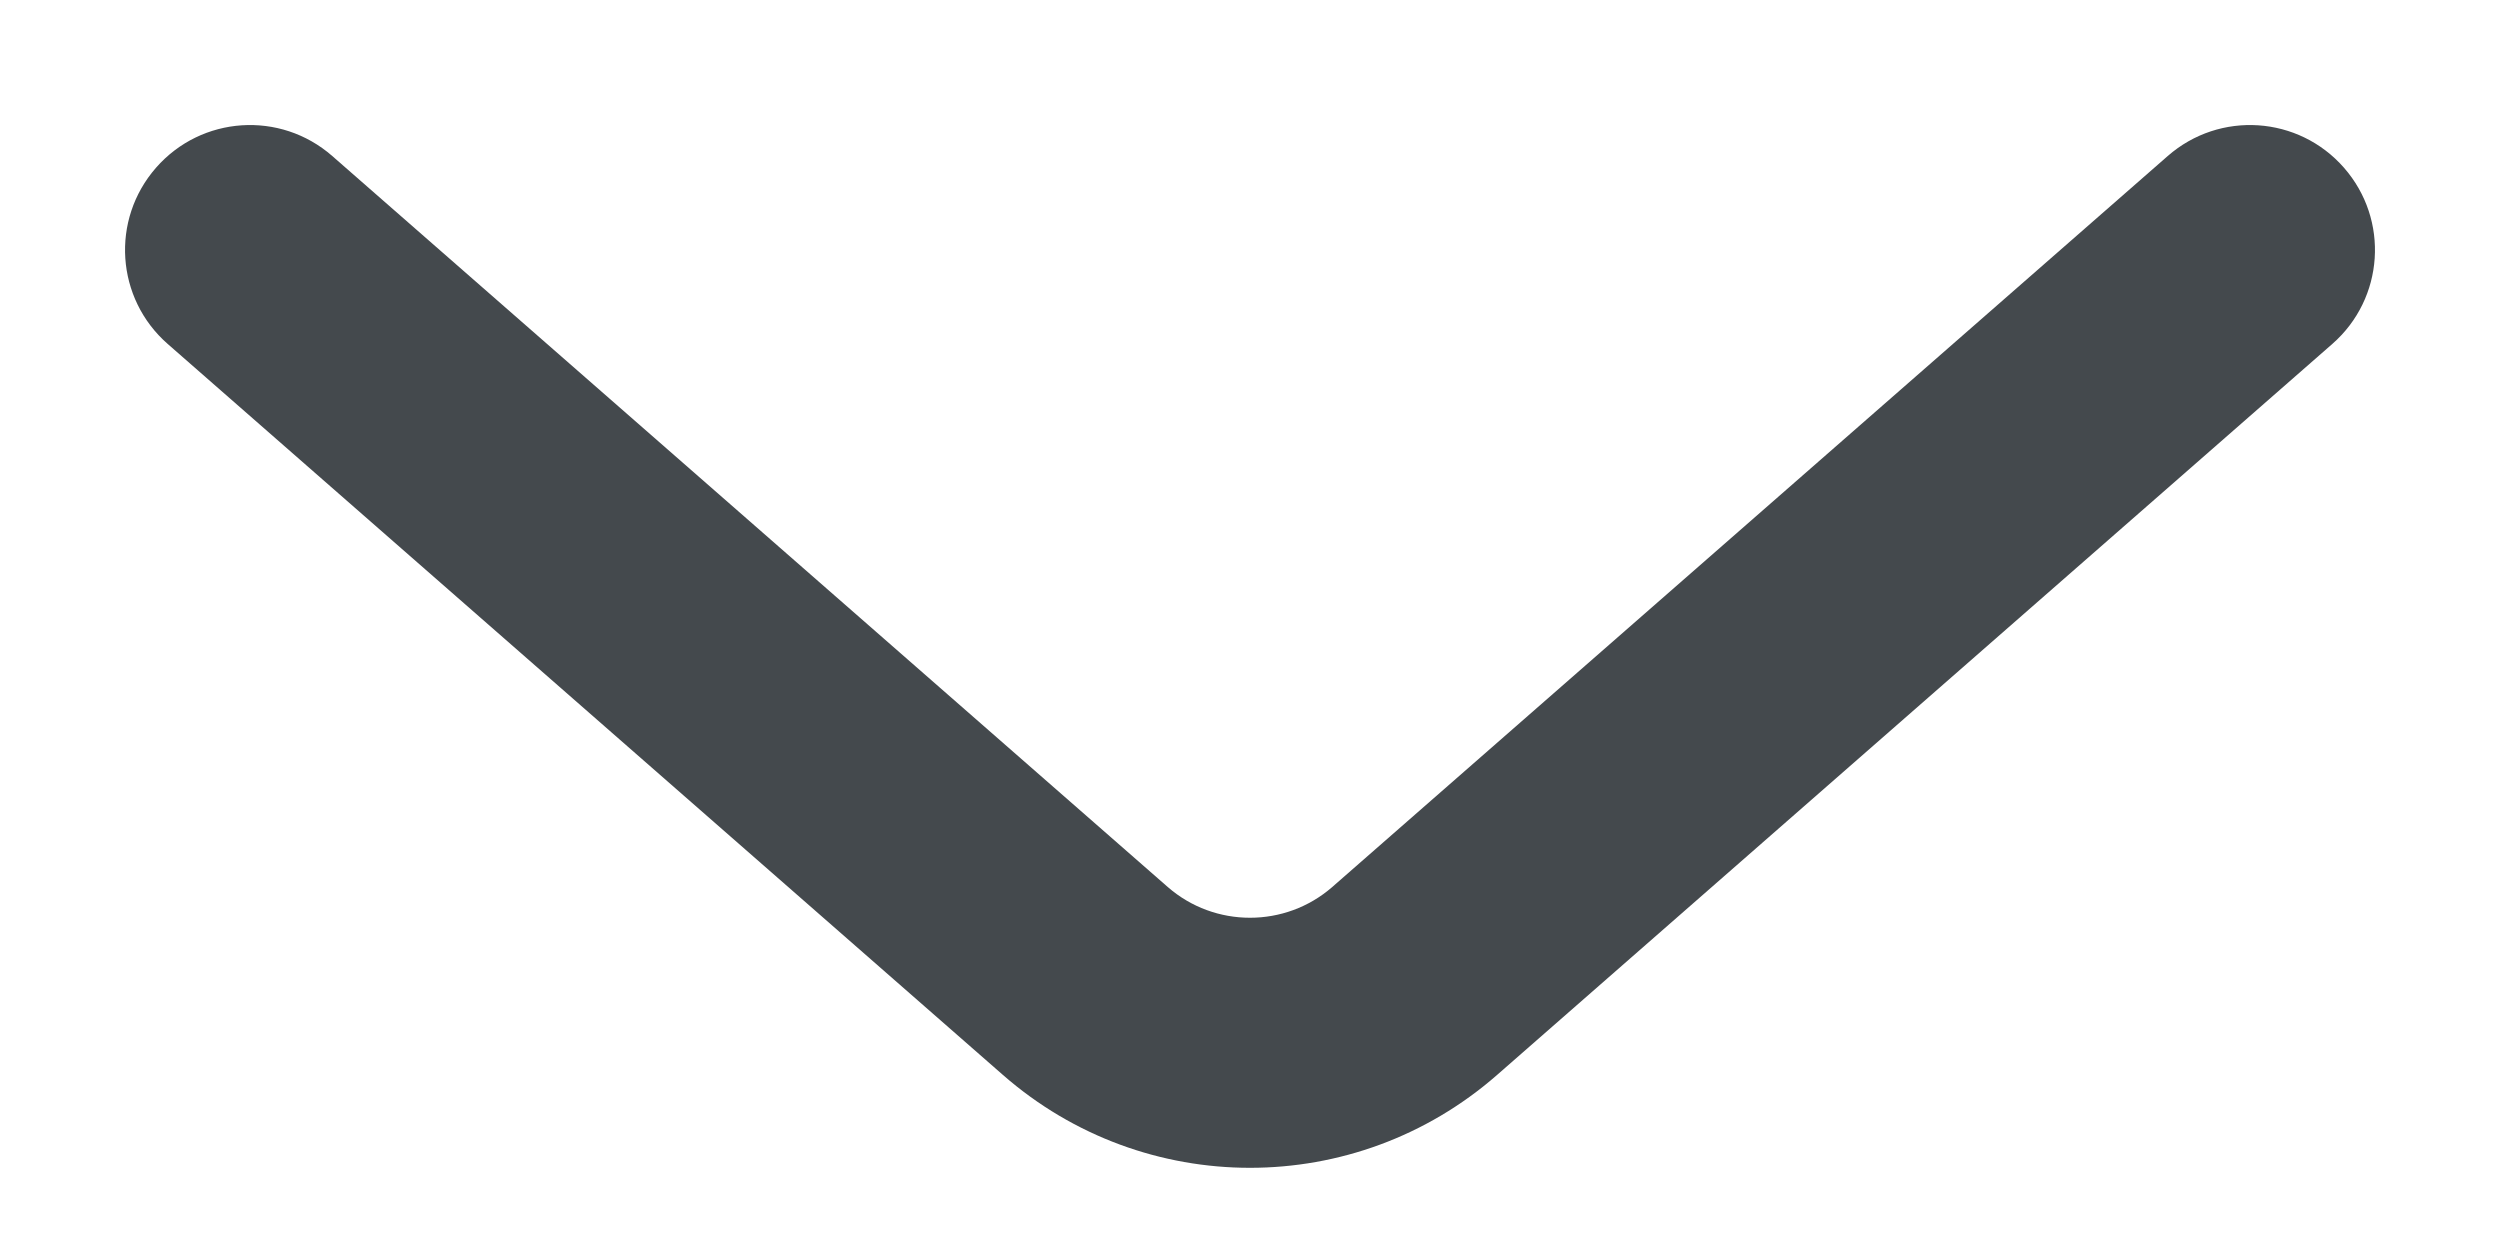 <svg width="10" height="5" viewBox="0 0 10 5" fill="none" xmlns="http://www.w3.org/2000/svg">
<path d="M9.329 1.376C9.537 1.194 9.558 0.879 9.376 0.671C9.194 0.463 8.879 0.442 8.671 0.624L9.329 1.376ZM5.659 3.924L5.988 4.3L5.659 3.924ZM4.341 3.924L4.671 3.548L4.671 3.548L4.341 3.924ZM1.329 0.624C1.121 0.442 0.806 0.463 0.624 0.671C0.442 0.879 0.463 1.194 0.671 1.376L1.329 0.624ZM8.671 0.624L5.329 3.548L5.988 4.3L9.329 1.376L8.671 0.624ZM4.671 3.548L1.329 0.624L0.671 1.376L4.012 4.3L4.671 3.548ZM5.329 3.548C5.141 3.712 4.859 3.712 4.671 3.548L4.012 4.3C4.578 4.795 5.422 4.795 5.988 4.3L5.329 3.548Z" fill="#44494D"/>
</svg>
